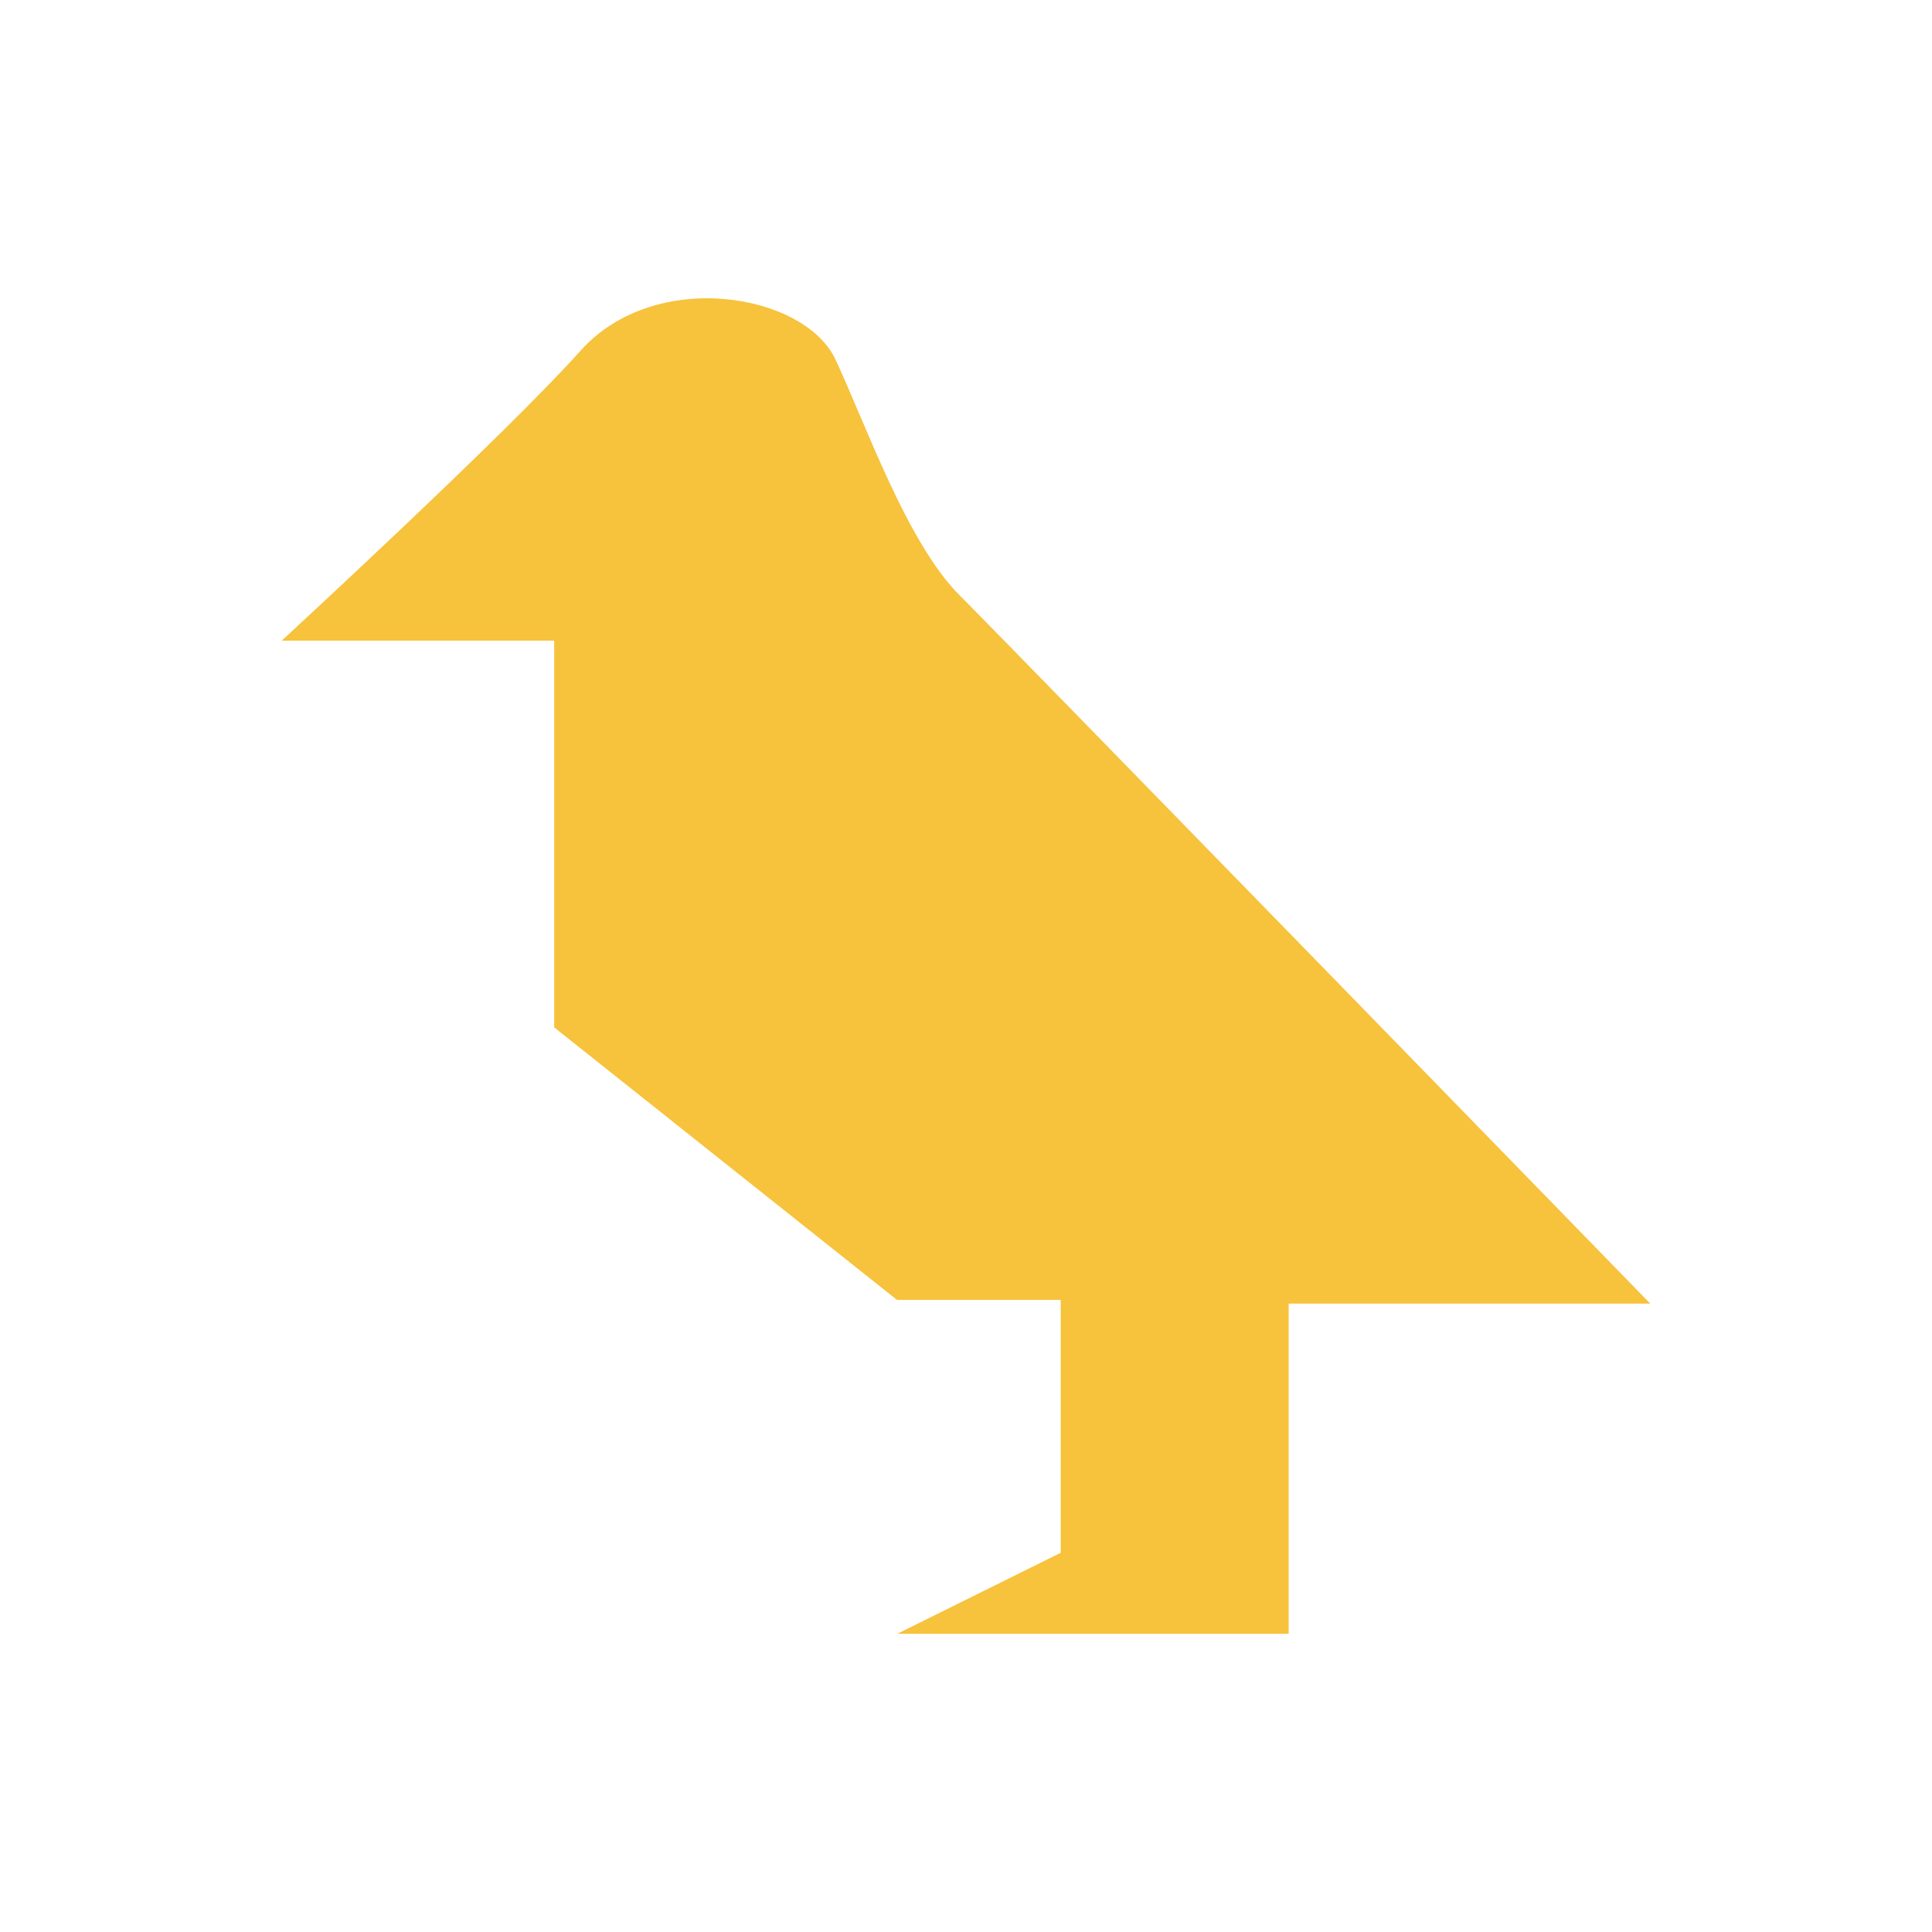 <?xml version="1.0" encoding="UTF-8"?>
<svg id="Layer_2" data-name="Layer 2" xmlns="http://www.w3.org/2000/svg" viewBox="0 0 124 124">
  <defs>
    <style>
      .cls-1 {
        fill: #f7c23c;
      }

      .cls-2 {
        fill: none;
      }
    </style>
  </defs>
  <g id="Layer_3" data-name="Layer 3">
    <g>
      <rect class="cls-2" width="124" height="124"/>
      <path class="cls-1" d="m57.57,104.86h25.14v-21.19h23.21s-40.93-42.06-44.32-45.45-6-10.92-7.98-15.15c-1.97-4.23-11.56-5.92-16.36-.56-4.79,5.36-19.18,18.61-19.18,18.61h17.49v24.82l22,17.49h10.51v16.23l-10.51,5.21Z"/>
    </g>
  </g>
</svg>